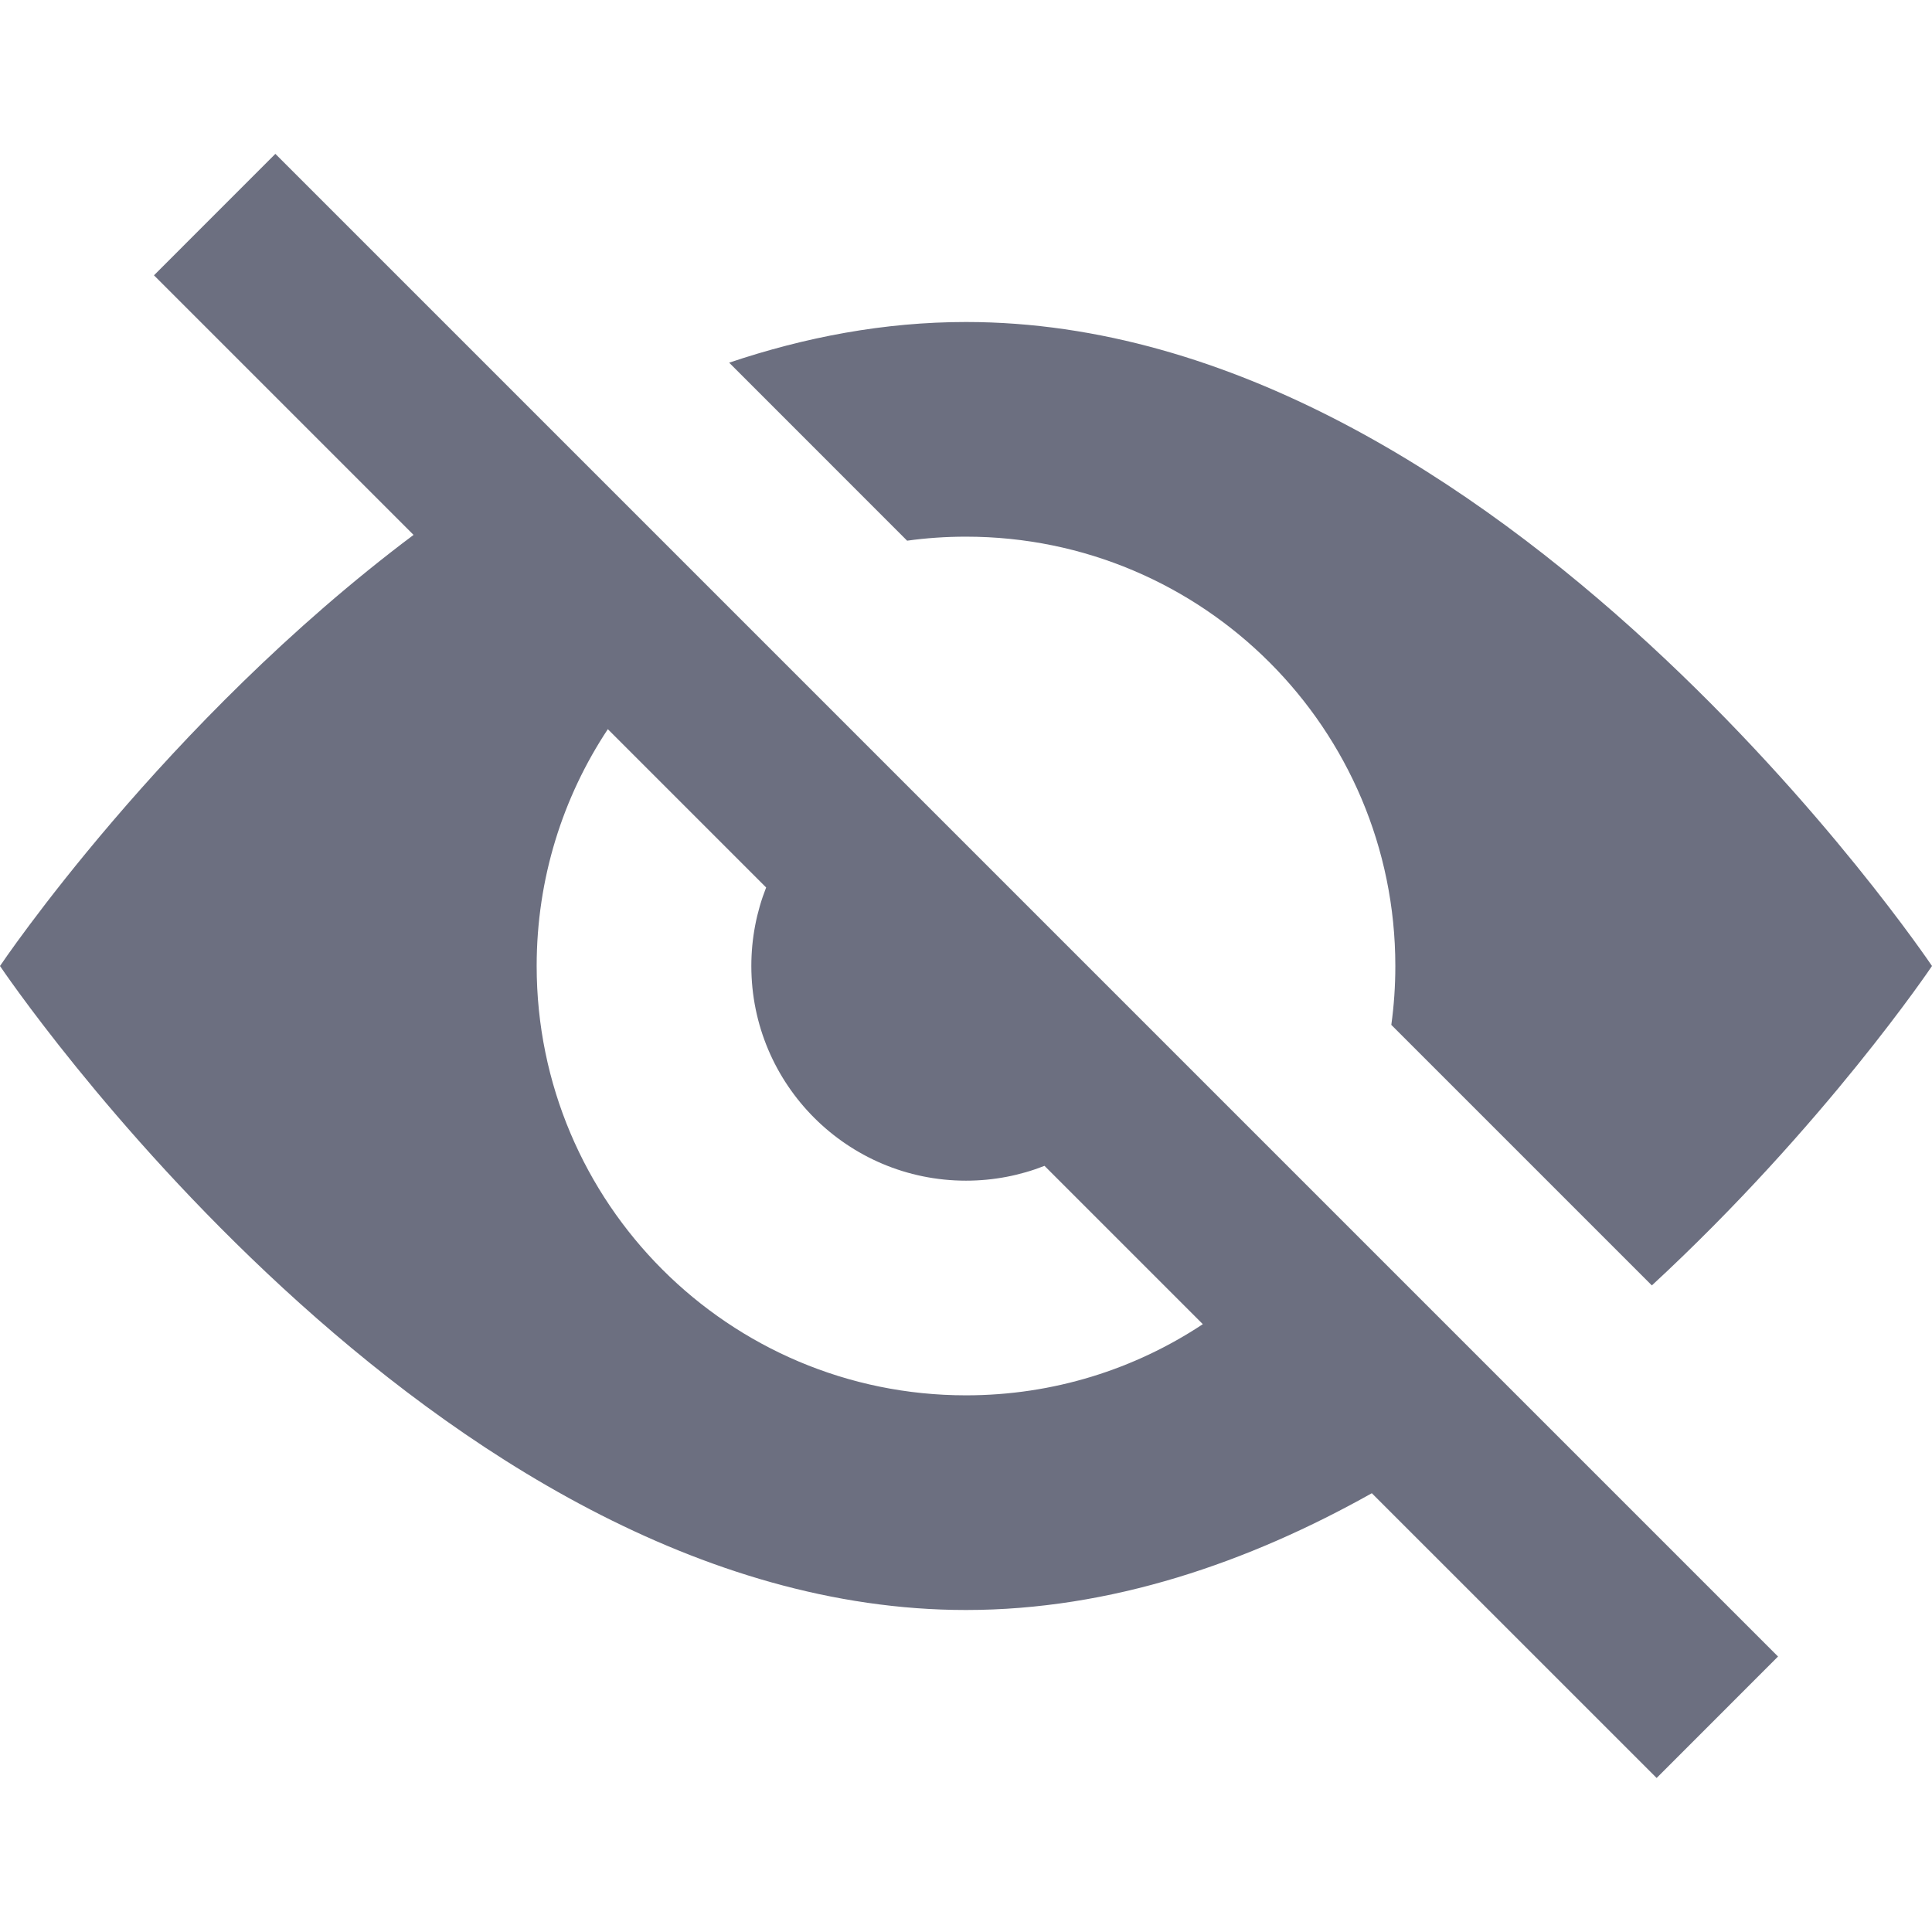 <svg width="36" height="36" viewBox="0 0 36 36" fill="none" xmlns="http://www.w3.org/2000/svg">
<path fill-rule="evenodd" clip-rule="evenodd" d="M7.706 9.967L2.869 5.13L5.131 2.867L33.131 30.867L30.869 33.13L25.562 27.824C23.263 29.114 20.701 30 18 30C8.059 30 0 18 0 18C0 18 3.047 13.462 7.706 9.967ZM11.326 13.587C10.488 14.852 10 16.369 10 18C10 22.418 13.582 26 18 26C19.631 26 21.148 25.512 22.413 24.674L19.463 21.724C19.01 21.902 18.516 22 18 22C15.791 22 14 20.209 14 18C14 17.484 14.098 16.99 14.276 16.537L11.326 13.587Z" fill="#6C6F80"/>
<path d="M16.903 10.075L13.587 6.758C14.999 6.282 16.477 6 18 6C27.941 6 36 18 36 18C36 18 34.007 20.968 30.78 23.952L25.925 19.097C25.975 18.738 26 18.372 26 18C26 13.582 22.418 10 18 10C17.628 10 17.262 10.025 16.903 10.075Z" fill="#6C6F80"/>
</svg>
